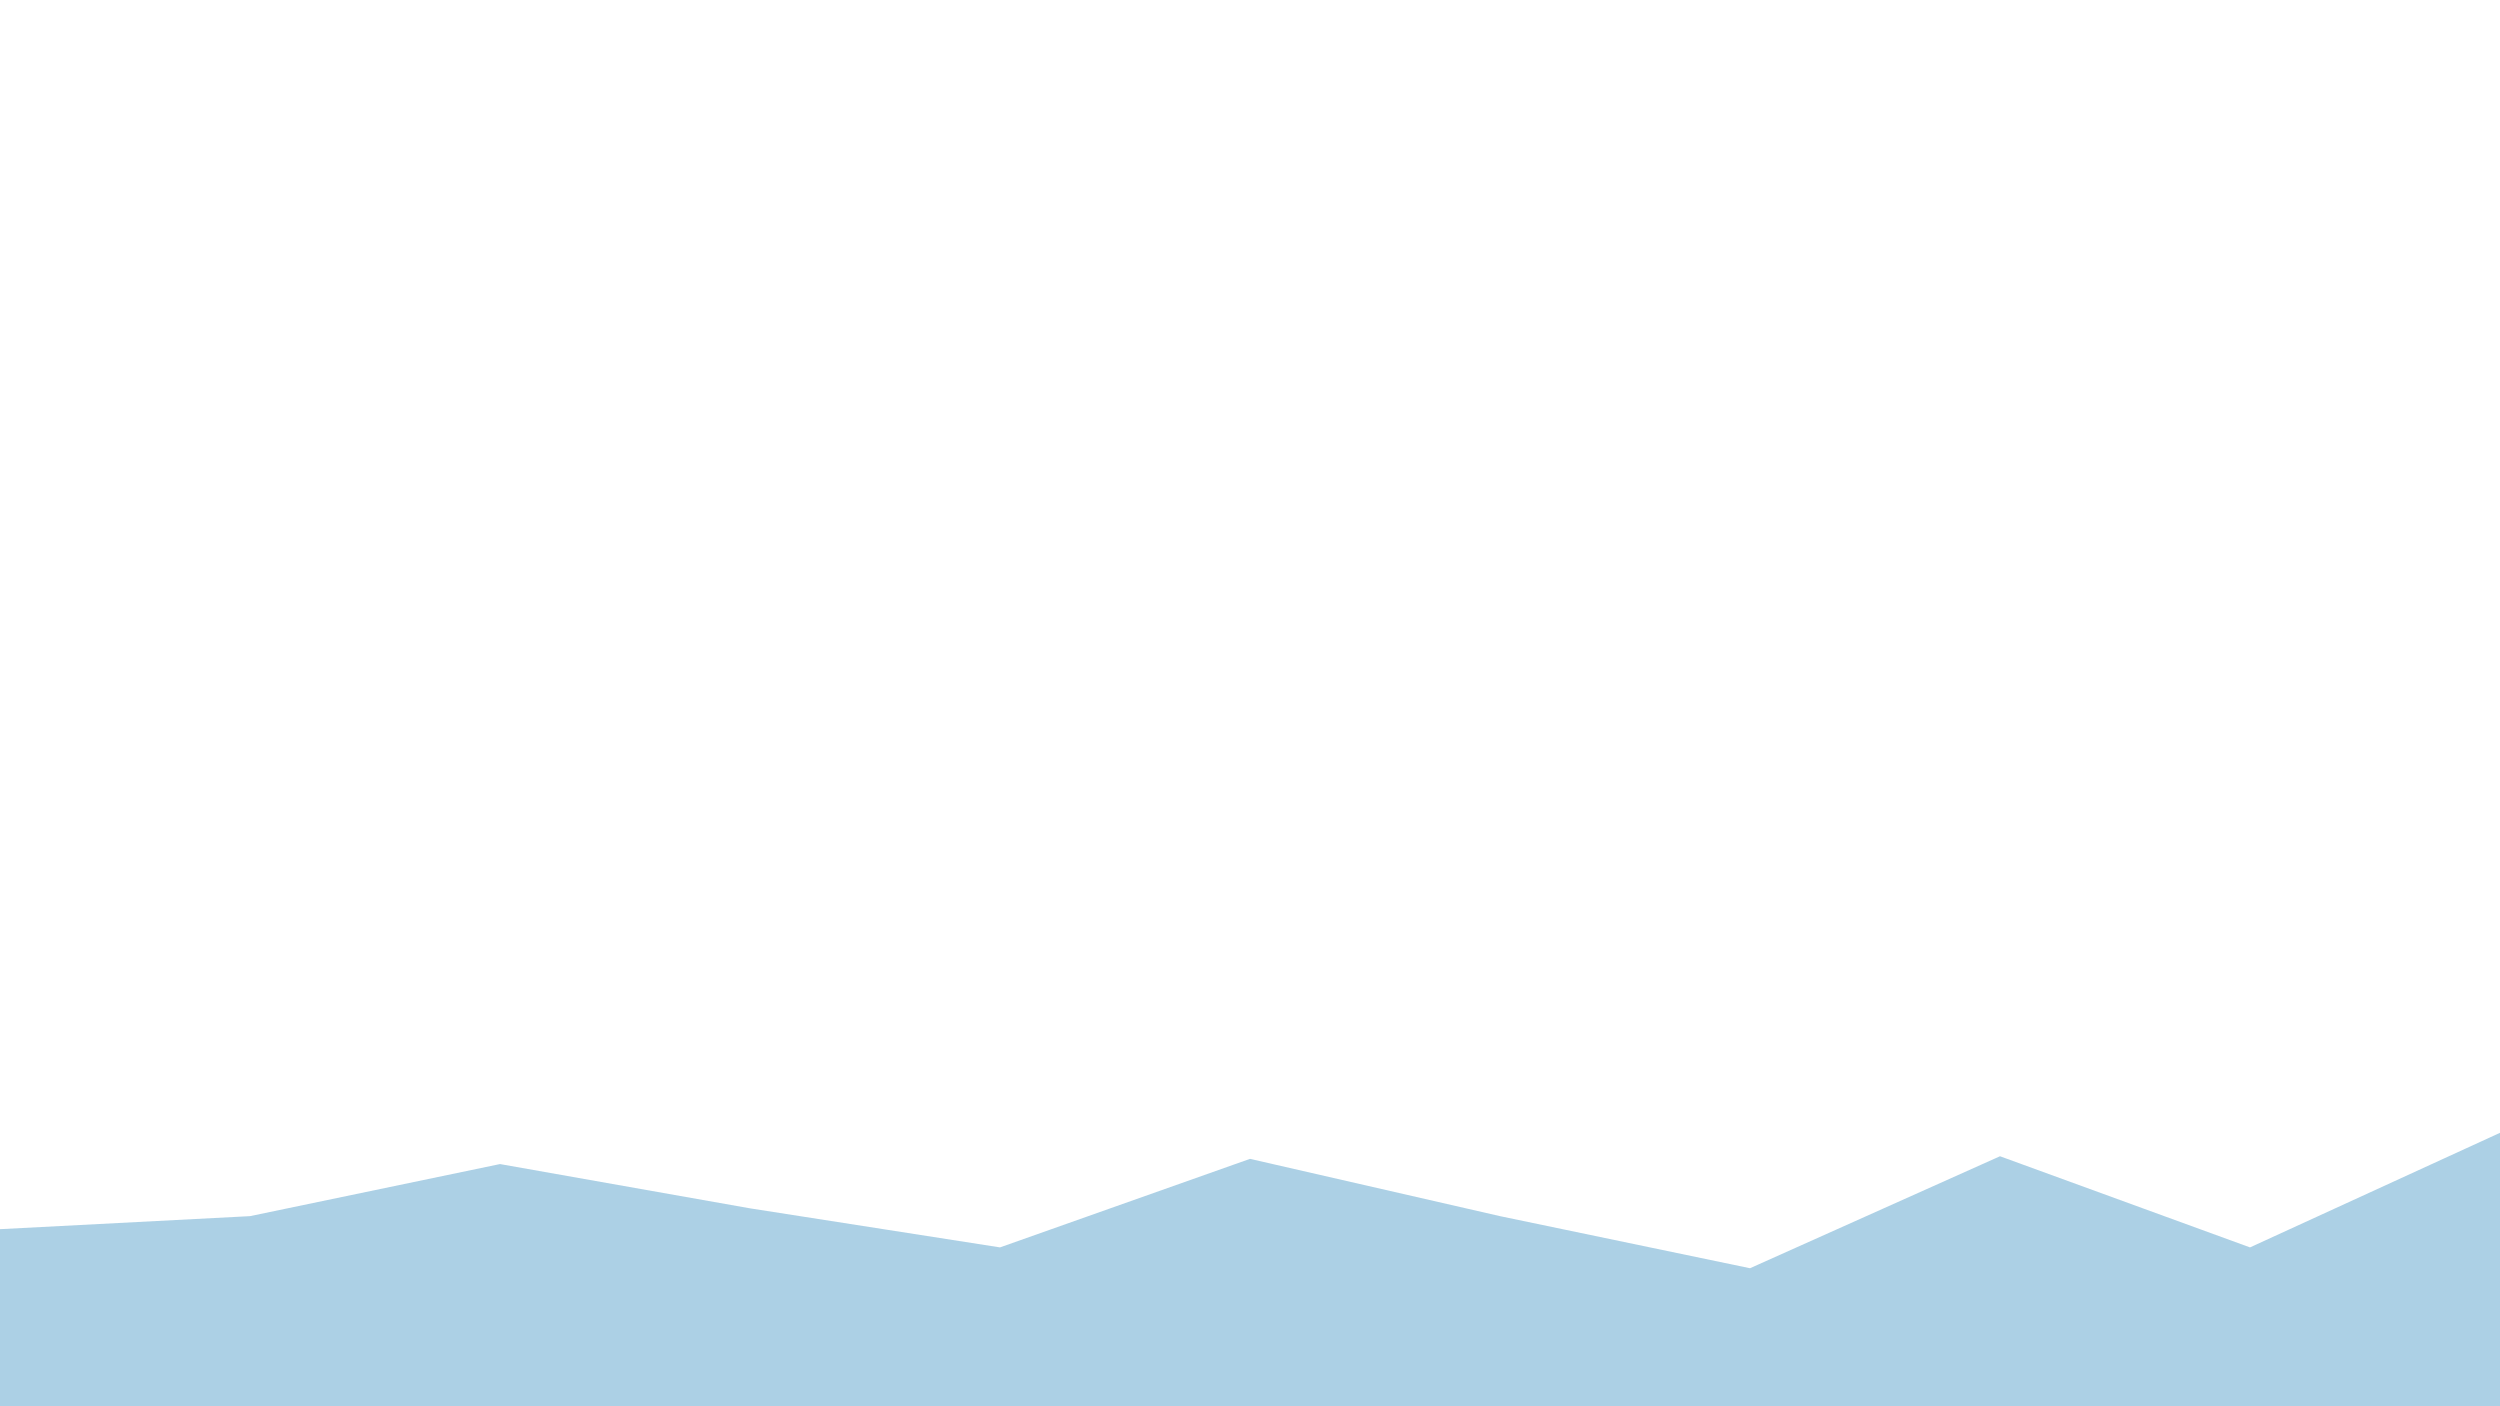 <svg id="visual" viewBox="0 0 960 540" width="960" height="540" xmlns="http://www.w3.org/2000/svg" xmlns:xlink="http://www.w3.org/1999/xlink" version="1.1"><path d="M0 472L96 467L192 447L288 464L384 479L480 445L576 467L672 487L768 444L864 479L960 435L960 541L864 541L768 541L672 541L576 541L480 541L384 541L288 541L192 541L96 541L0 541Z" fill="#acd0e5" stroke-linecap="square" stroke-linejoin="bevel"></path></svg>
